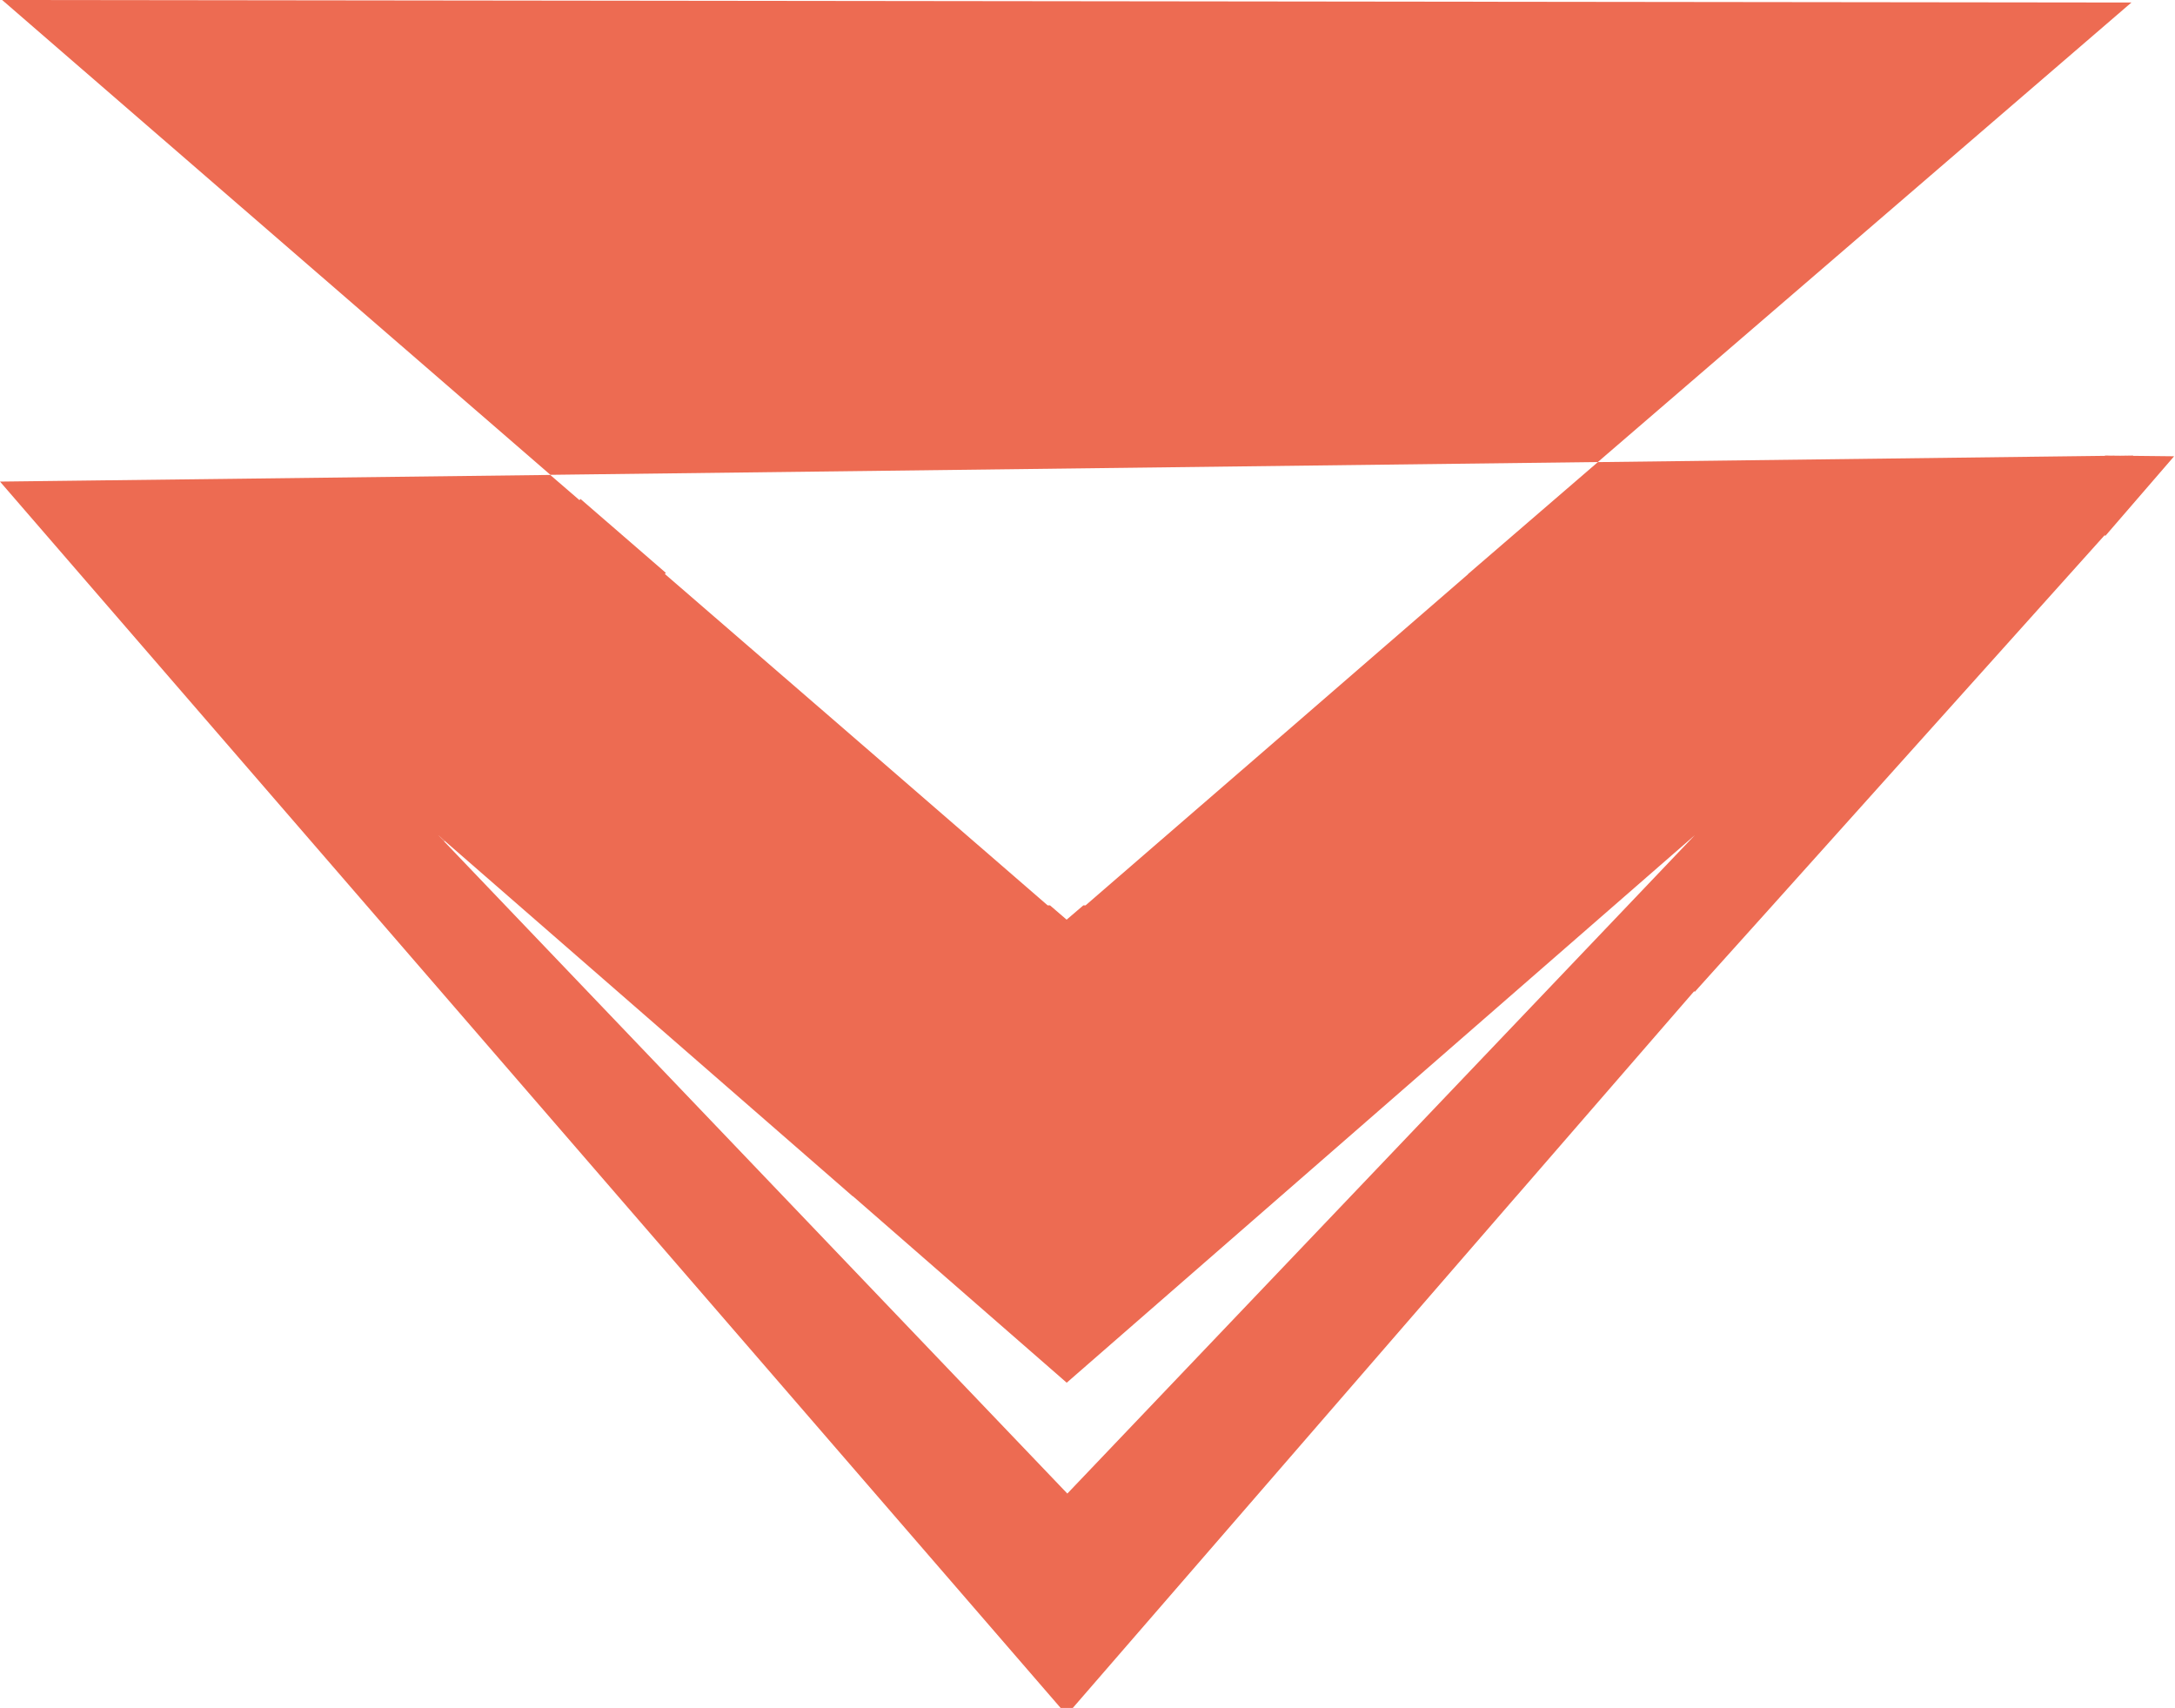 <?xml version="1.0" encoding="utf-8"?>
<!-- Generator: Adobe Illustrator 15.0.0, SVG Export Plug-In  -->
<!DOCTYPE svg PUBLIC "-//W3C//DTD SVG 1.1//EN" "http://www.w3.org/Graphics/SVG/1.1/DTD/svg11.dtd">
<svg version="1.1"
	 xmlns="http://www.w3.org/2000/svg" xmlns:xlink="http://www.w3.org/1999/xlink" xmlns:a="http://ns.adobe.com/AdobeSVGViewerExtensions/3.0/"
	 x="0px" y="0px" width="405px" height="318px" viewBox="0 0 405 318" enable-background="new 0 0 405 318" xml:space="preserve">
<defs>
</defs>
<polygon fill="#ED6B52" points="82.748,156.51 82.748,156.709 81.626,155.508 "/>
<polygon fill="#ED6B52" points="394.775,84.838 391.969,84.871 391.969,84.813 "/>
<path fill="#ED6B52" d="M394.729,84.853l2.447,0.019v-0.059L394.729,84.853z"/>
<path fill="#ED6B52" d="M404.833,84.954l-7.656-0.083l-2.447-0.019l-2.761,0.019l-94.438,1.168l-24.188,20.848l0.024,0.02
	l-34.108,29.543l-37.118,32.115h-0.412l-3.115,2.663l-3.098-2.663h-0.437l-37.078-32.115l-34.204-29.586l0.195-0.199L108.098,92.9
	l-0.198,0.219l-5.444-4.693l-89.573,1.085L0,89.666l12.882,14.897l184.647,213.473h2.199l82.356-95.011l0.49-0.553l32.902-37.931
	l0.098,0.135l13.59-15.111l62.804-69.995v0.275L404.833,84.954z M198.746,278.081L82.748,156.709l-1.122-1.201l1.122,1.002
	l75.979,66.175l0.146,0.082l38.967,33.985l0.789,0.691l116.946-101.936L198.746,278.081z"/>
<polygon fill="#ED6B52" points="396.886,0.469 0.398,0 102.49,88.405 297.53,86.023 "/>
</svg>
